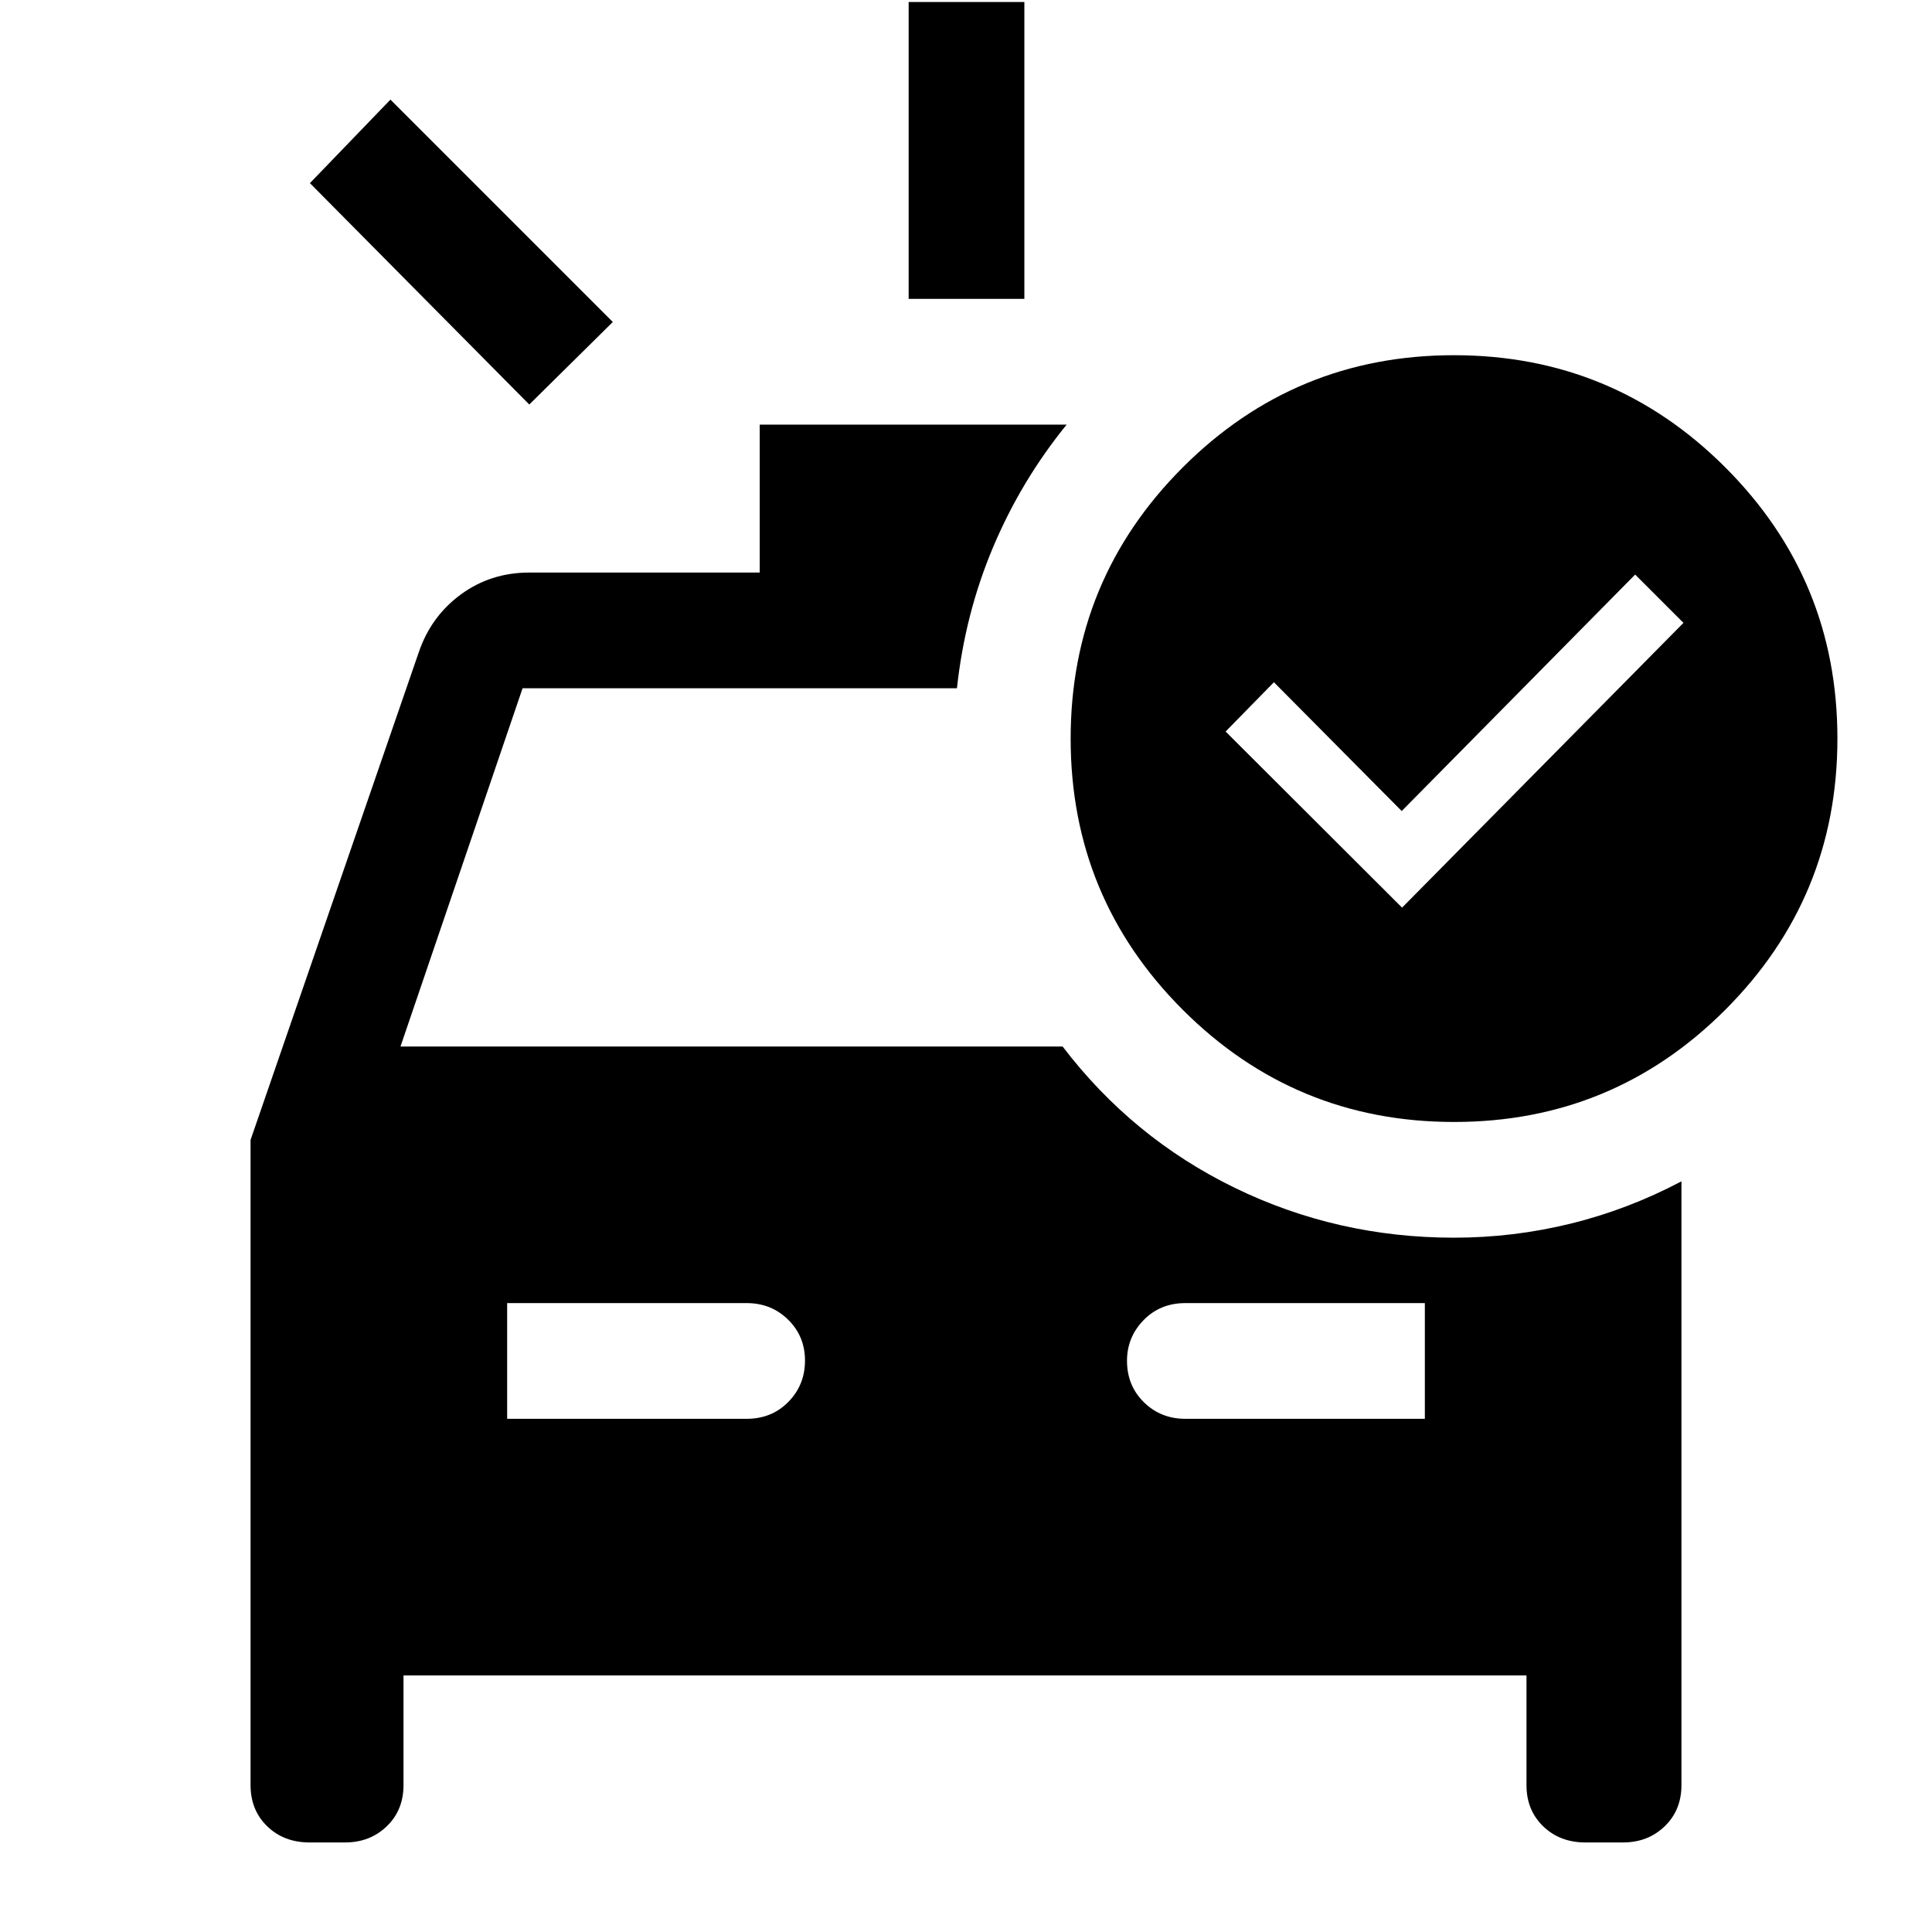 <svg xmlns="http://www.w3.org/2000/svg" height="48" viewBox="0 -960 960 960" width="48"><path d="M451.5-811.5V-959H509v147.5h-57.5ZM263-759 154-869l40-41.5L304.5-800 263-759Zm-11 504h119q12.5 0 20.75-8.43 8.25-8.42 8.25-20.5 0-12.07-8.37-20.32-8.38-8.25-20.63-8.25H252v57.5Zm337 0h119v-57.5H589q-12.5 0-20.75 8.46-8.25 8.47-8.25 20.22 0 12.32 8.38 20.57Q576.75-255 589-255Zm107.68-254L836.5-650.5l-24-24-116 117.5-63.5-64-24 24.5 87.68 87.5Zm25.85 106.5q-79.04 0-134.79-55.71Q532-513.92 532-592.97q0-79.04 55.71-134.79 55.71-55.74 134.76-55.74 79.04 0 134.79 55.71Q913-672.08 913-593.03q0 79.04-55.71 134.79-55.71 55.74-134.76 55.74Zm-568.78 358q-12.65 0-20.95-8.01-8.3-8.02-8.3-20.49v-320.57L208-635.65q6.07-18 20.93-28.93Q243.79-675.5 263-675.5h114.5V-749H530q-22.59 27.8-36.54 60.9Q479.5-655 475.5-618H259.66L199-440h329q34.63 45.42 85.53 70.21Q664.43-345 722.5-345q29.5 0 58-7t55-21v300q0 12.47-8.34 20.49-8.33 8.01-20.66 8.01h-18.75q-12.65 0-20.95-8.01-8.3-8.02-8.3-20.49v-54.5h-558V-73q0 12.47-8.34 20.49-8.34 8.01-20.66 8.01h-17.75Z"/></svg>
